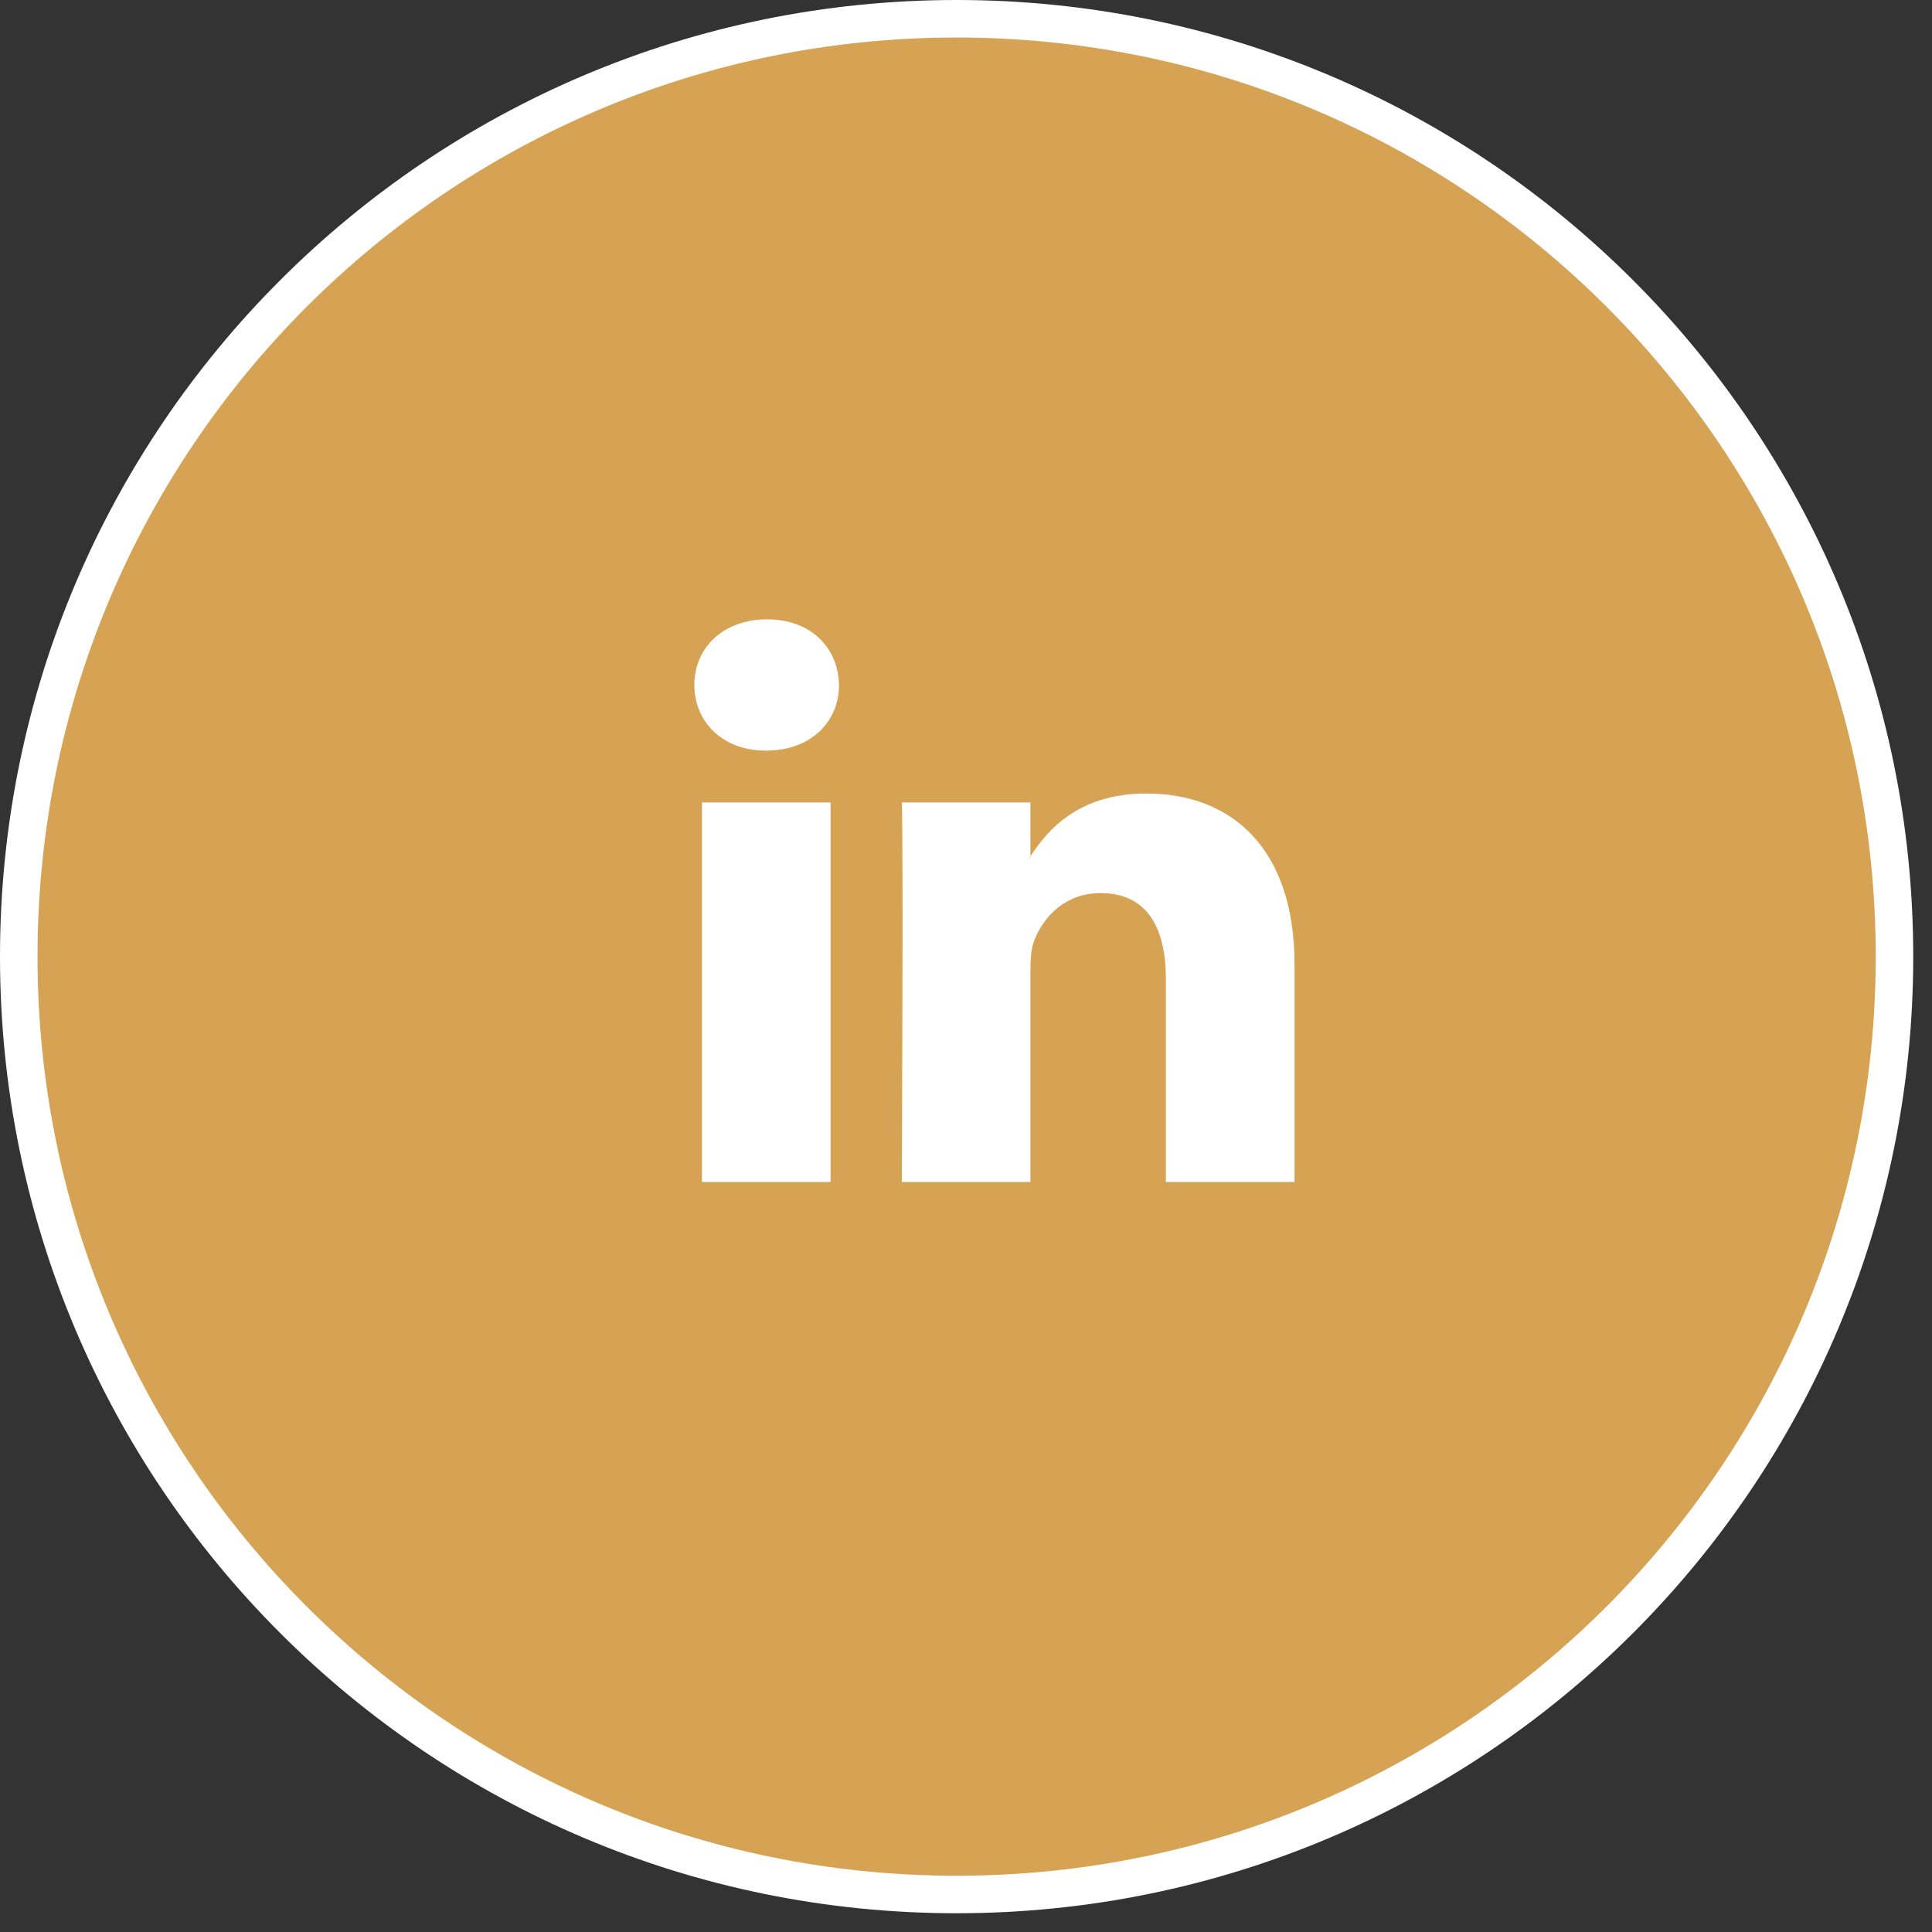<svg 
 xmlns="http://www.w3.org/2000/svg"
 xmlns:xlink="http://www.w3.org/1999/xlink"
 width="51.5px" height="51.5px">
<rect width="100%" height="100%" fill="#333333" stroke="none"/>
<path fill-rule="evenodd"  stroke="rgb(255, 255, 255)" stroke-width="1px" stroke-linecap="butt" stroke-linejoin="miter" opacity="1" fill="#d5a353"
 d="M25.500,0.500 C39.307,0.500 50.500,11.693 50.500,25.500 C50.500,39.307 39.307,50.500 25.500,50.500 C11.693,50.500 0.500,39.307 0.500,25.500 C0.500,11.693 11.693,0.500 25.500,0.500 Z"/>
<path fill-rule="evenodd"  fill="rgb(255, 255, 255)"
 d="M31.078,31.507 L31.078,26.095 C31.078,24.734 30.581,23.807 29.339,23.807 C28.393,23.807 27.828,24.432 27.582,25.037 C27.489,25.252 27.468,25.555 27.468,25.857 L27.468,31.507 L24.039,31.507 C24.039,31.507 24.084,22.338 24.039,21.390 L27.468,21.390 L27.468,22.823 C27.461,22.834 27.452,22.846 27.445,22.856 L27.468,22.856 L27.468,22.823 C27.923,22.134 28.736,21.152 30.558,21.152 C32.814,21.152 34.507,22.597 34.507,25.705 L34.507,31.507 L31.078,31.507 ZM20.426,20.008 L20.403,20.008 C19.252,20.008 18.509,19.231 18.509,18.259 C18.509,17.267 19.275,16.510 20.448,16.510 C21.622,16.510 22.344,17.267 22.365,18.259 C22.365,19.231 21.622,20.008 20.426,20.008 ZM22.140,31.507 L18.712,31.507 L18.712,21.390 L22.140,21.390 L22.140,31.507 Z"/>
</svg>